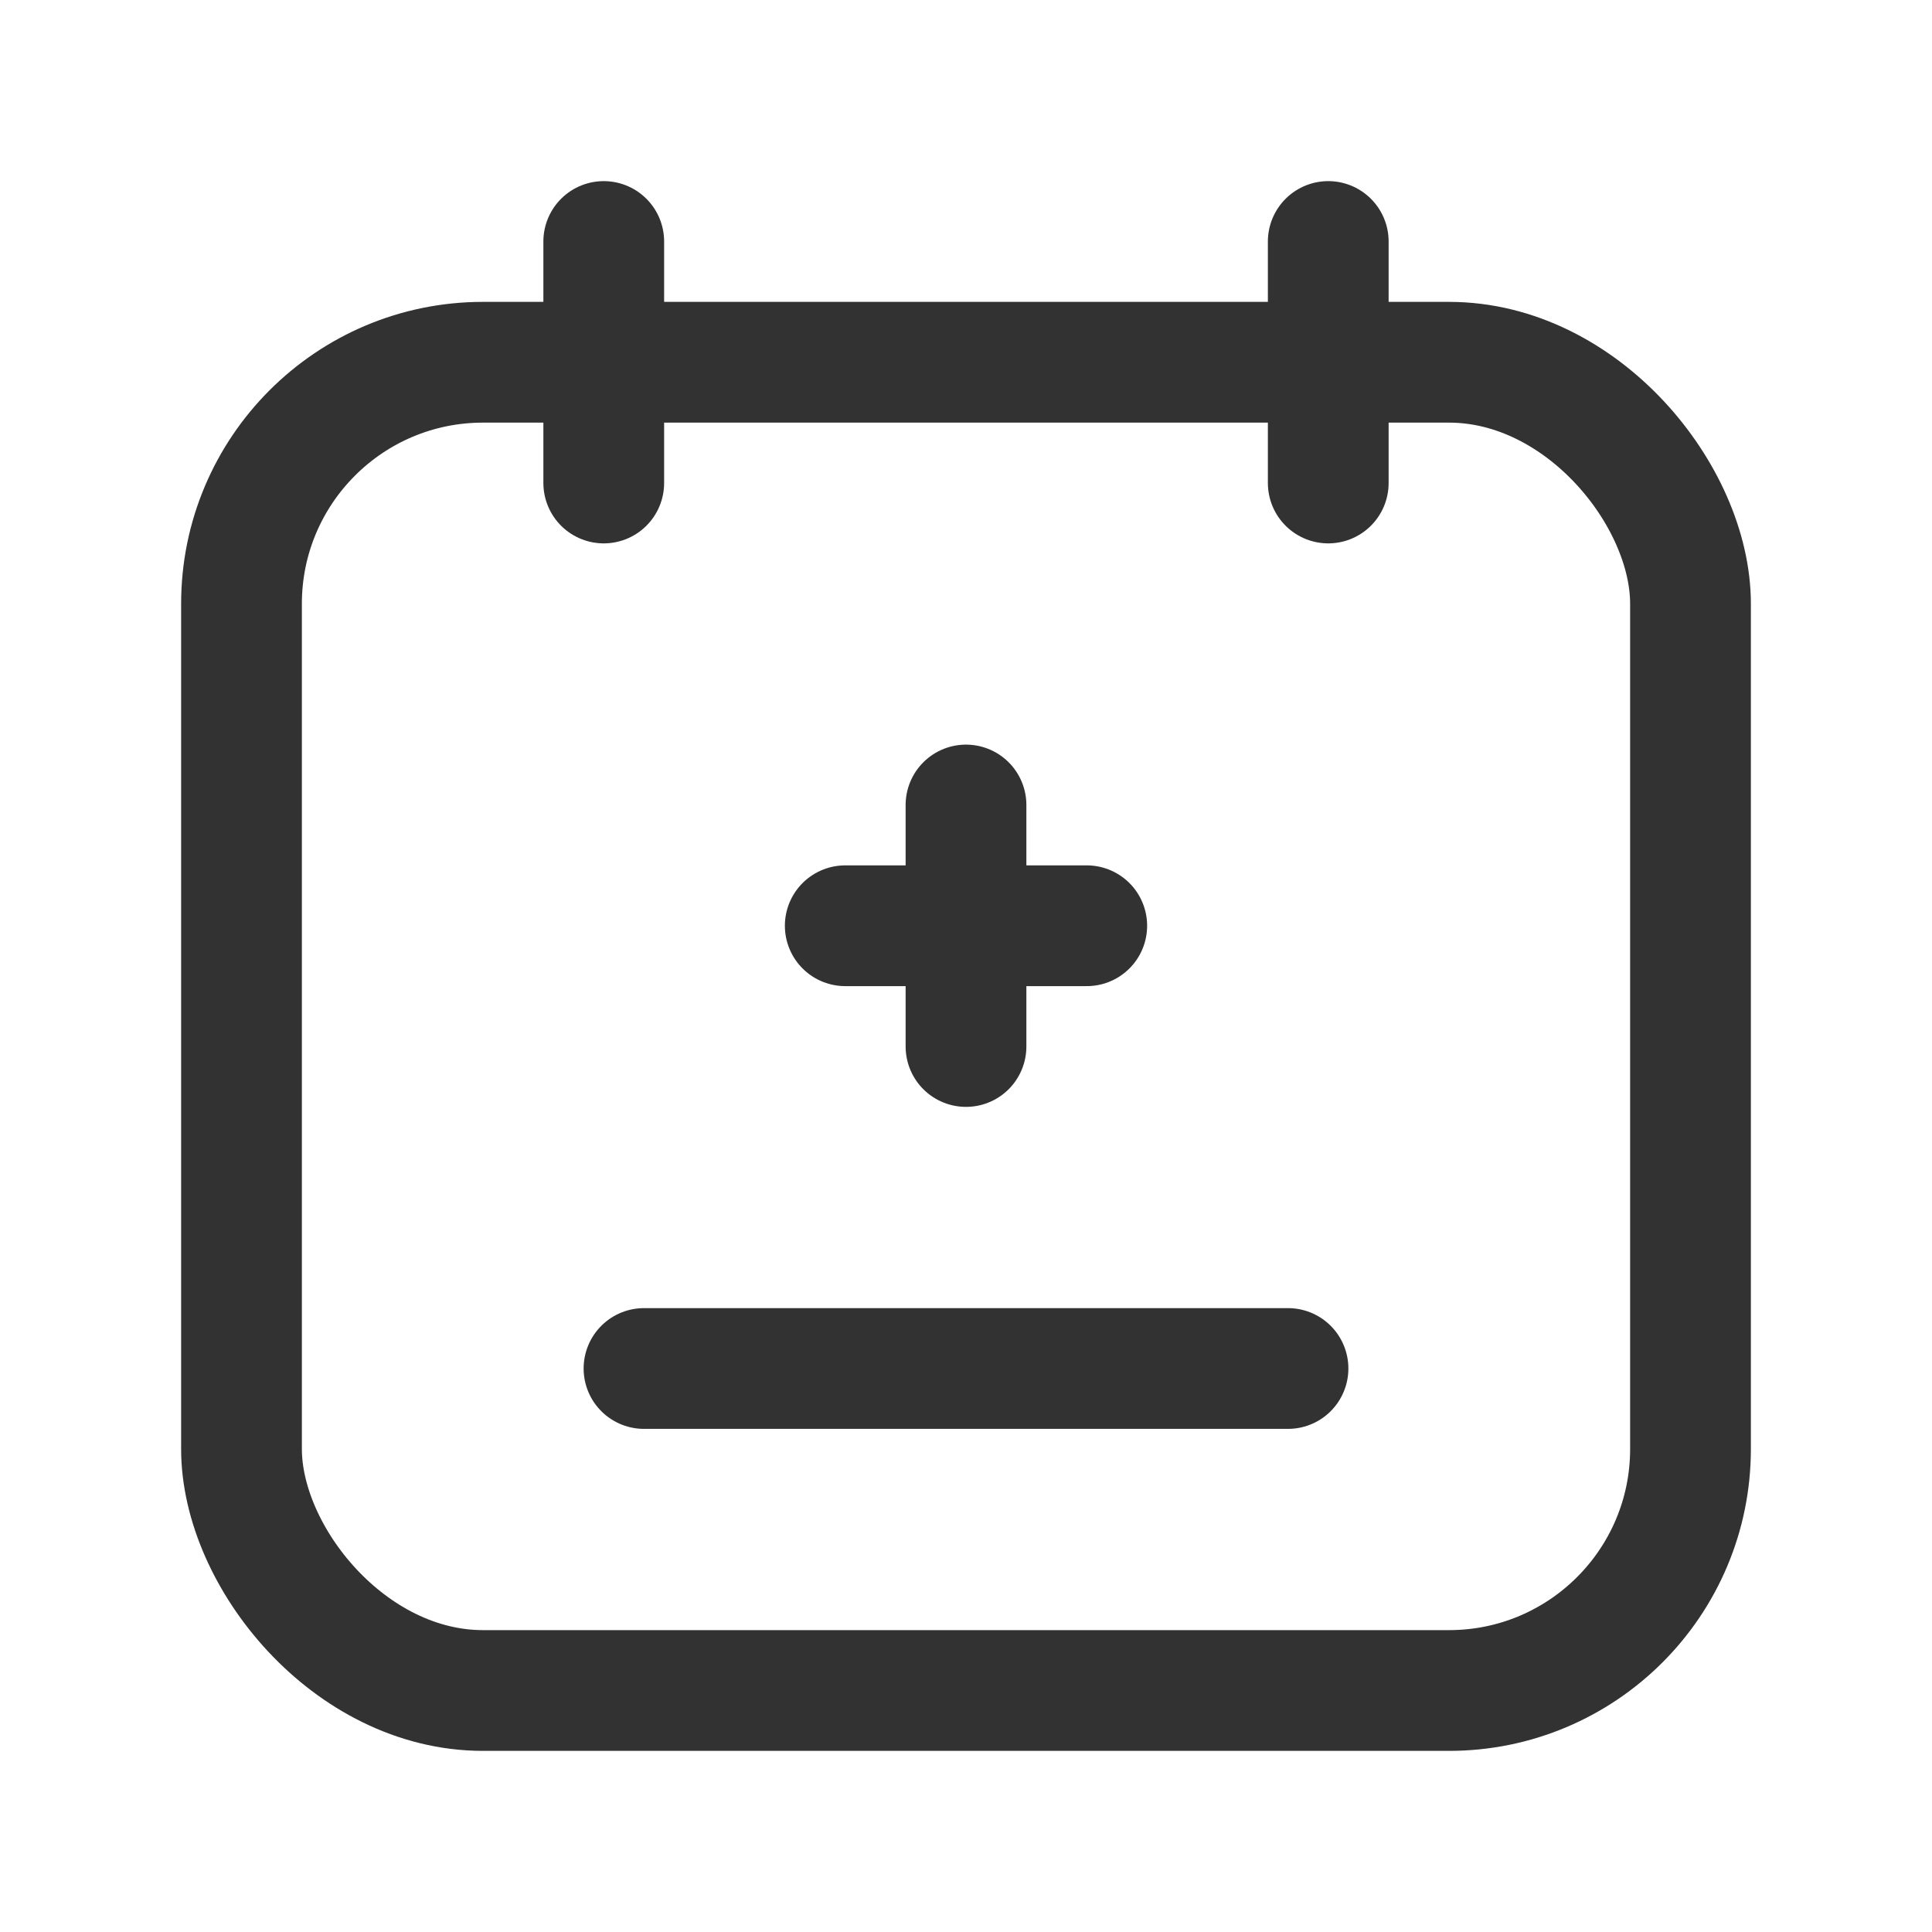 <svg xmlns="http://www.w3.org/2000/svg" viewBox="0 0 24 24"><g id="Layer_2" data-name="Layer 2"><rect width="24" height="24" fill="none"/><line x1="7.5" y1="3" x2="7.5" y2="6" fill="none" stroke="#323232" stroke-linecap="round" stroke-linejoin="round" stroke-width="1.5"/><line x1="16.5" y1="3" x2="16.5" y2="6" fill="none" stroke="#323232" stroke-linecap="round" stroke-linejoin="round" stroke-width="1.5"/><rect x="3" y="4.5" width="18" height="16.5" rx="3" stroke-width="1.5" stroke="#323232" stroke-linecap="round" stroke-linejoin="round" fill="none"/><line x1="16" y1="17" x2="8" y2="17" fill="none" stroke="#323232" stroke-linecap="round" stroke-linejoin="round" stroke-width="1.5"/><path d="M12,10v3" fill="none" stroke="#323232" stroke-linecap="round" stroke-linejoin="round" stroke-width="1.5"/><path d="M10.5,11.5h3" fill="none" stroke="#323232" stroke-linecap="round" stroke-linejoin="round" stroke-width="1.5"/></g></svg>